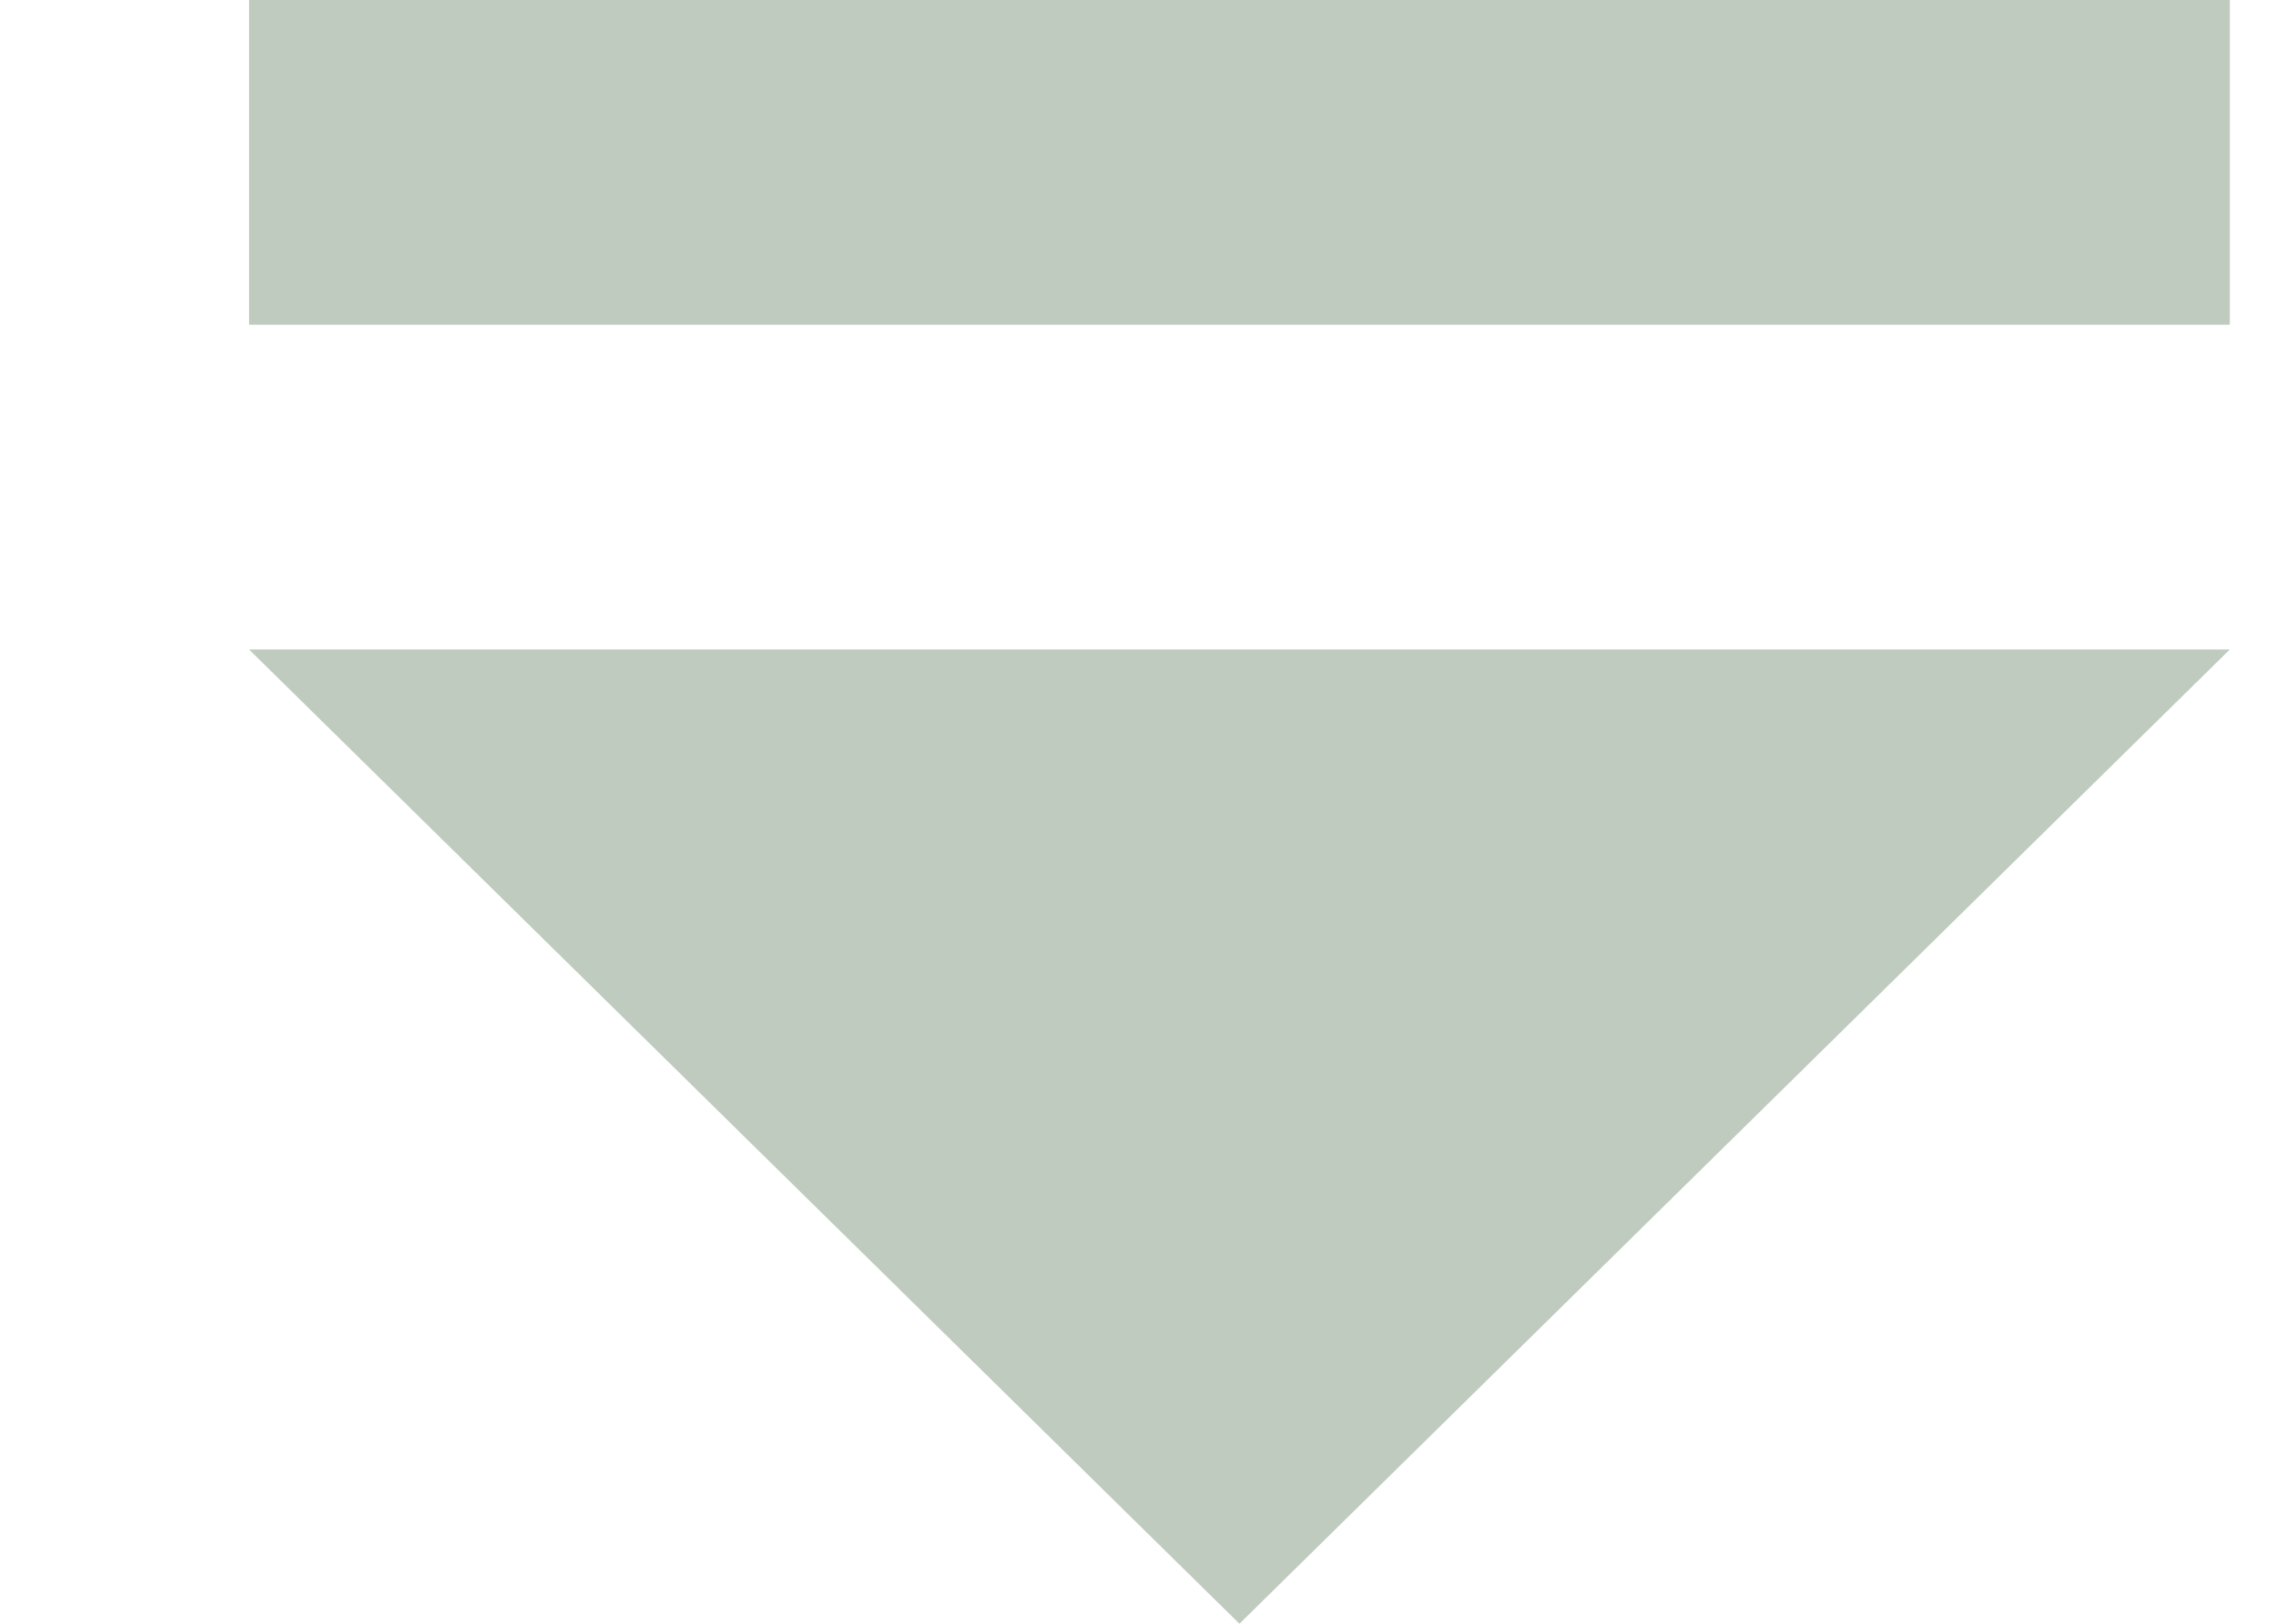 <svg width="7" height="5" viewBox="0 0 7 5" fill="none" xmlns="http://www.w3.org/2000/svg">
<rect x="0.767" width="6.1" height="1" fill="#C0CBBF"/>
<path d="M3.817 5L6.867 2H0.767L3.817 5Z" fill="#C0CBBF"/>
</svg>
